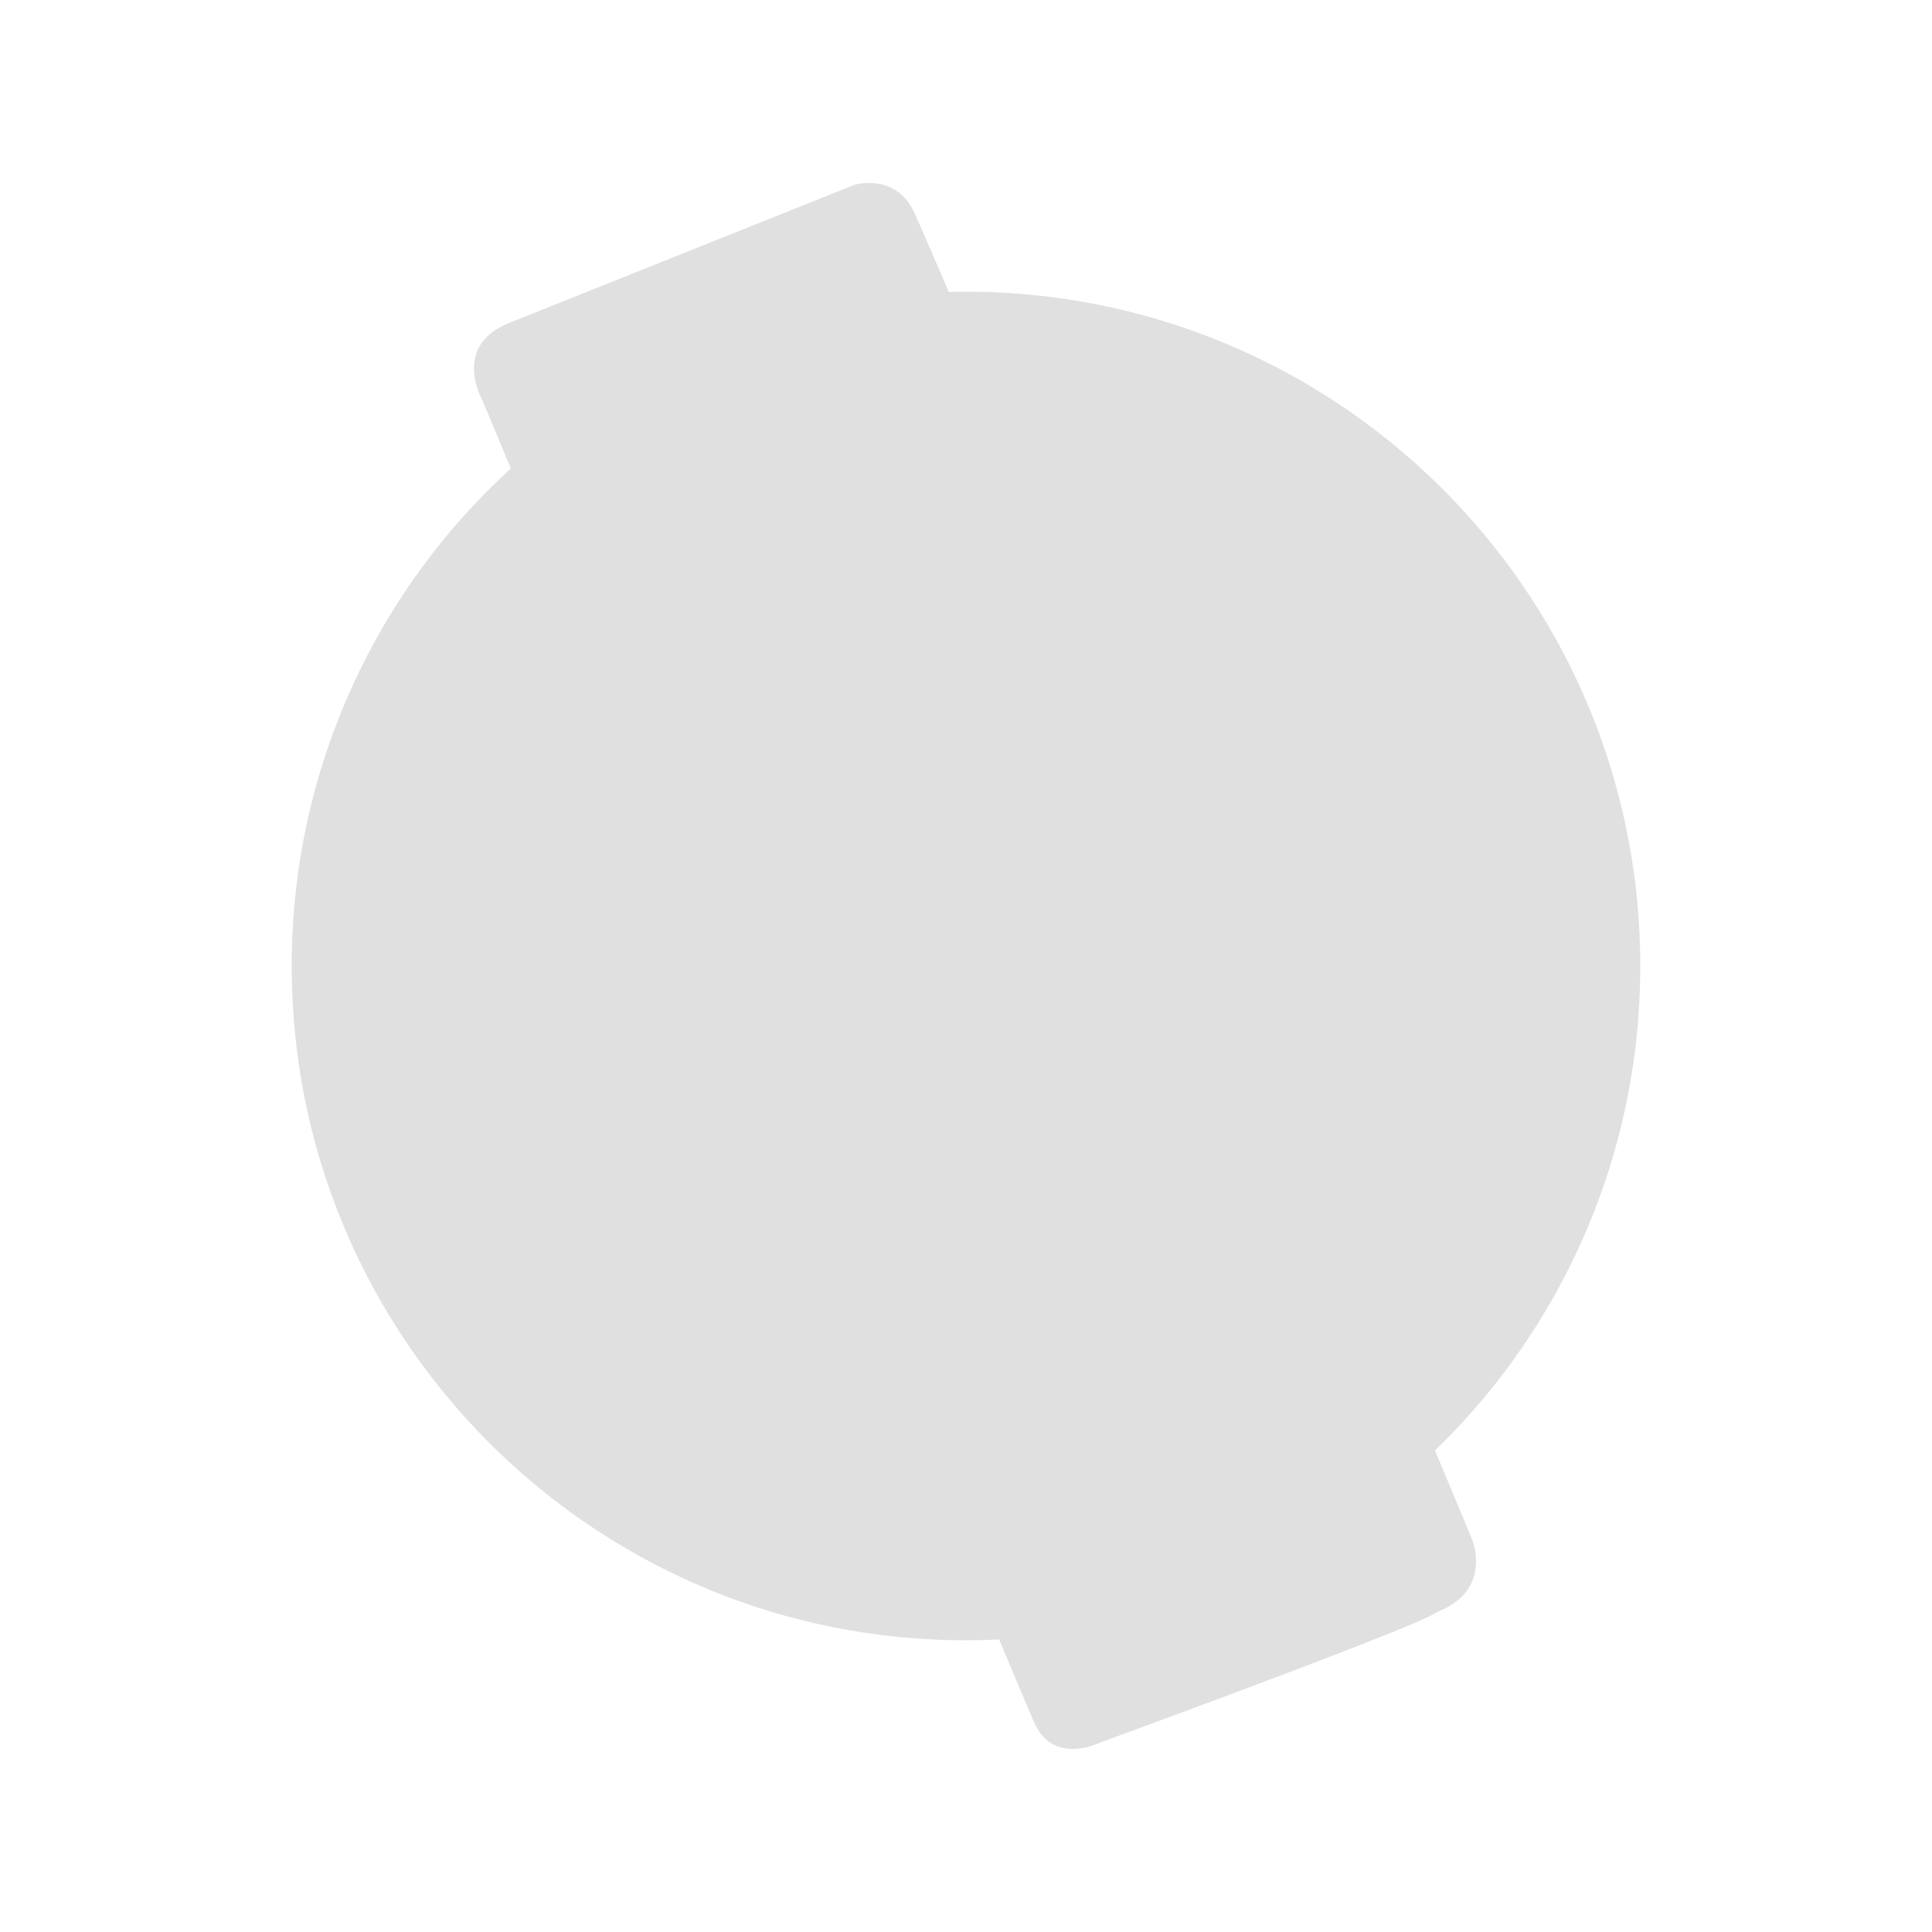 <svg id="Calque_1" data-name="Calque 1" xmlns="http://www.w3.org/2000/svg" viewBox="0 0 1000 1000"><defs><style>.cls-1{fill:#e0e0e0;}</style></defs><title>co-voiturage-thumbnail-plain</title><path class="cls-1" d="M742.75,750.74A348,348,0,0,0,849,500c0-192.75-156.25-349-349-349q-4.48,0-8.94.11c-10.76-25.18-17.65-41-19.06-43.5-9.93-17.87-29.79-11.92-29.79-11.92L263.48,167.19c-29.79,11.92-13.9,39.72-13.9,39.72l.61,1.46a37.51,37.51,0,0,0,1.89,4.53l12.33,29.63A348.08,348.08,0,0,0,151,500c0,192.75,156.25,349,349,349q8.63,0,17.15-.42c8.36,19.91,14.29,34,17,40.28l.64,1.49.11.24.33.76.32.71c9.93,21.85,33.76,9.93,33.76,9.93s147.18-53.73,171-65.65c1-.5,1.93-1,2.81-1.57,2-.88,3.63-1.65,4.91-2.29,23.83-11.92,13.9-35.75,13.9-35.75Z"/></svg>